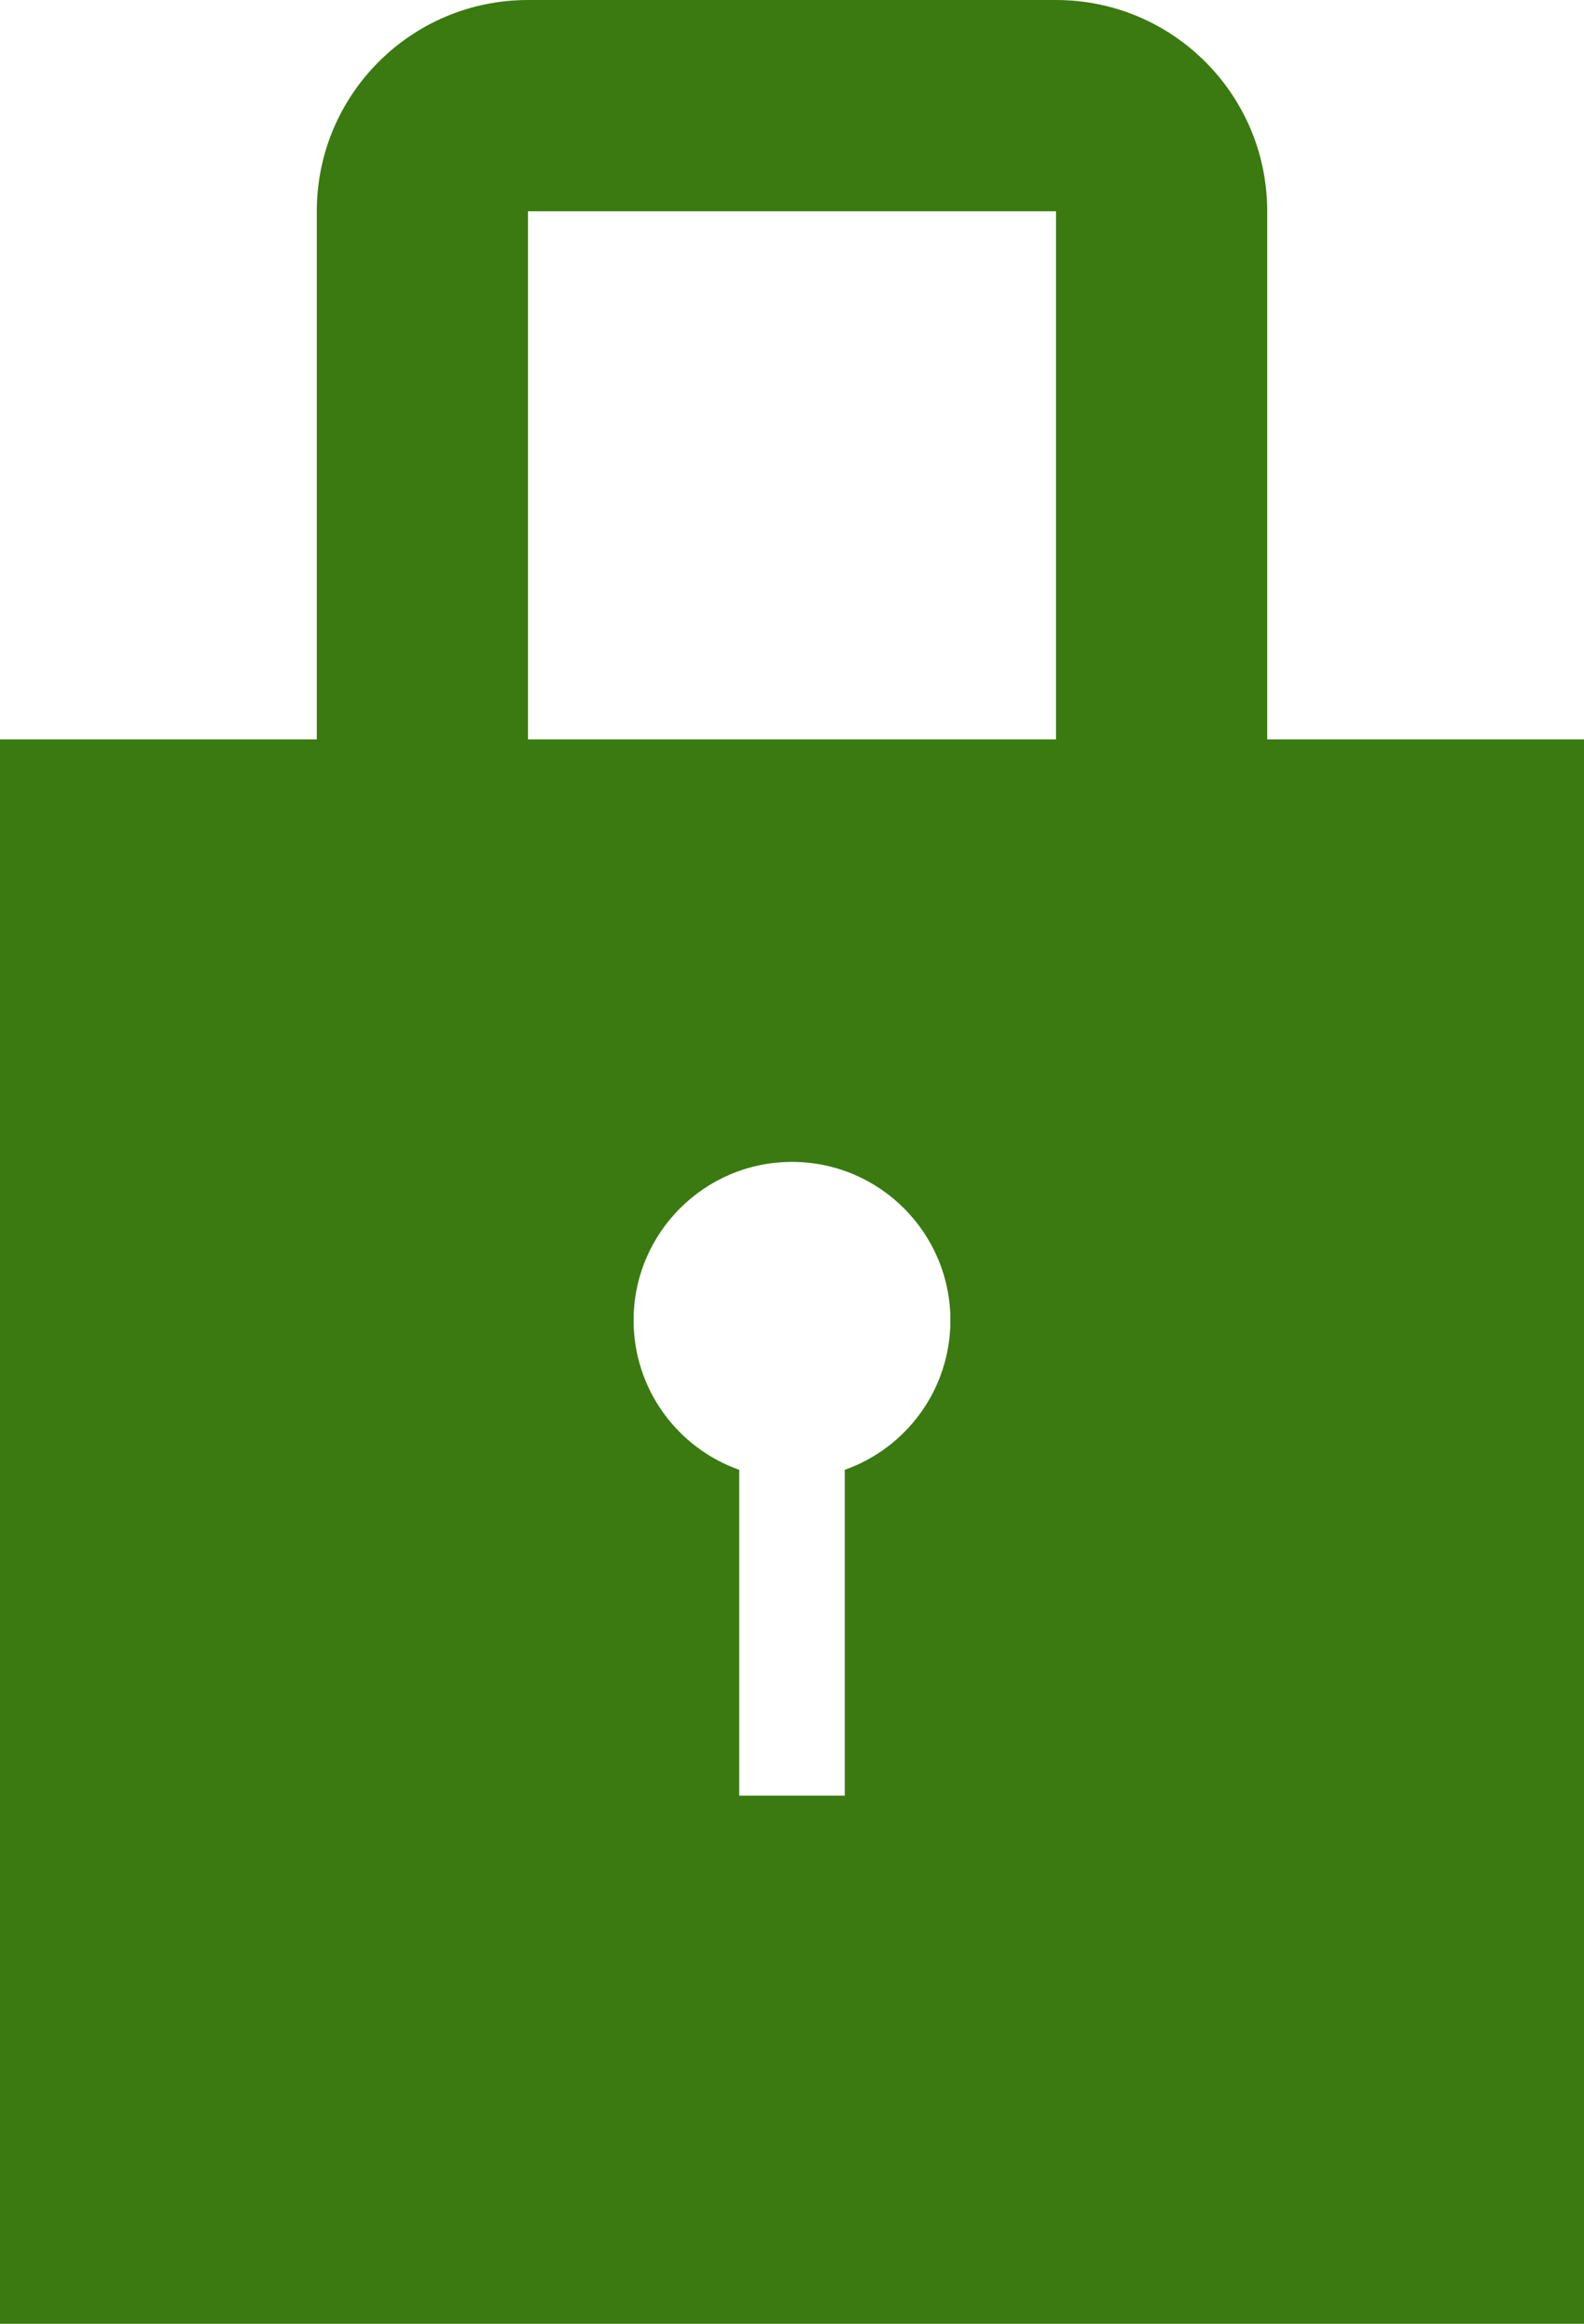 <?xml version="1.0" encoding="UTF-8"?>
<svg width="15px" height="22px" viewBox="0 0 15 22" version="1.1" xmlns="http://www.w3.org/2000/svg" xmlns:xlink="http://www.w3.org/1999/xlink">
    <!-- Generator: Sketch 50.2 (55047) - http://www.bohemiancoding.com/sketch -->
    <title>Lukko-symboli</title>
    <desc>Created with Sketch.</desc>
    <defs></defs>
    <g id="Kirjautuminen" stroke="none" stroke-width="1" fill="none" fill-rule="evenodd">
        <g id="Mvp-kirjautumattoman-Lander-sivu" transform="translate(-300, -577)" fill="#3A7A10">
            <g id="Lukko-symboli" transform="translate(300, 577)">
                <path d="M7,13.915 L7,17 L8,17 L8,13.915 C8.583,13.709 9,13.153 9,12.5 C9,11.672 8.328,11 7.5,11 C6.672,11 6,11.672 6,12.5 C6,13.153 6.417,13.709 7,13.915 Z M3,7 L3,2 C3,0.895 3.895,2.02906125e-16 5,0 L10,0 C11.105,-2.02906125e-16 12,0.895 12,2 L12,7 L15,7 L15,22 L0,22 L0,7 L3,7 Z M5,2 L5,7 L10,7 L10,2 L5,2 Z" id="Combined-Shape"></path>
            </g>
        </g>
    </g>
</svg>
